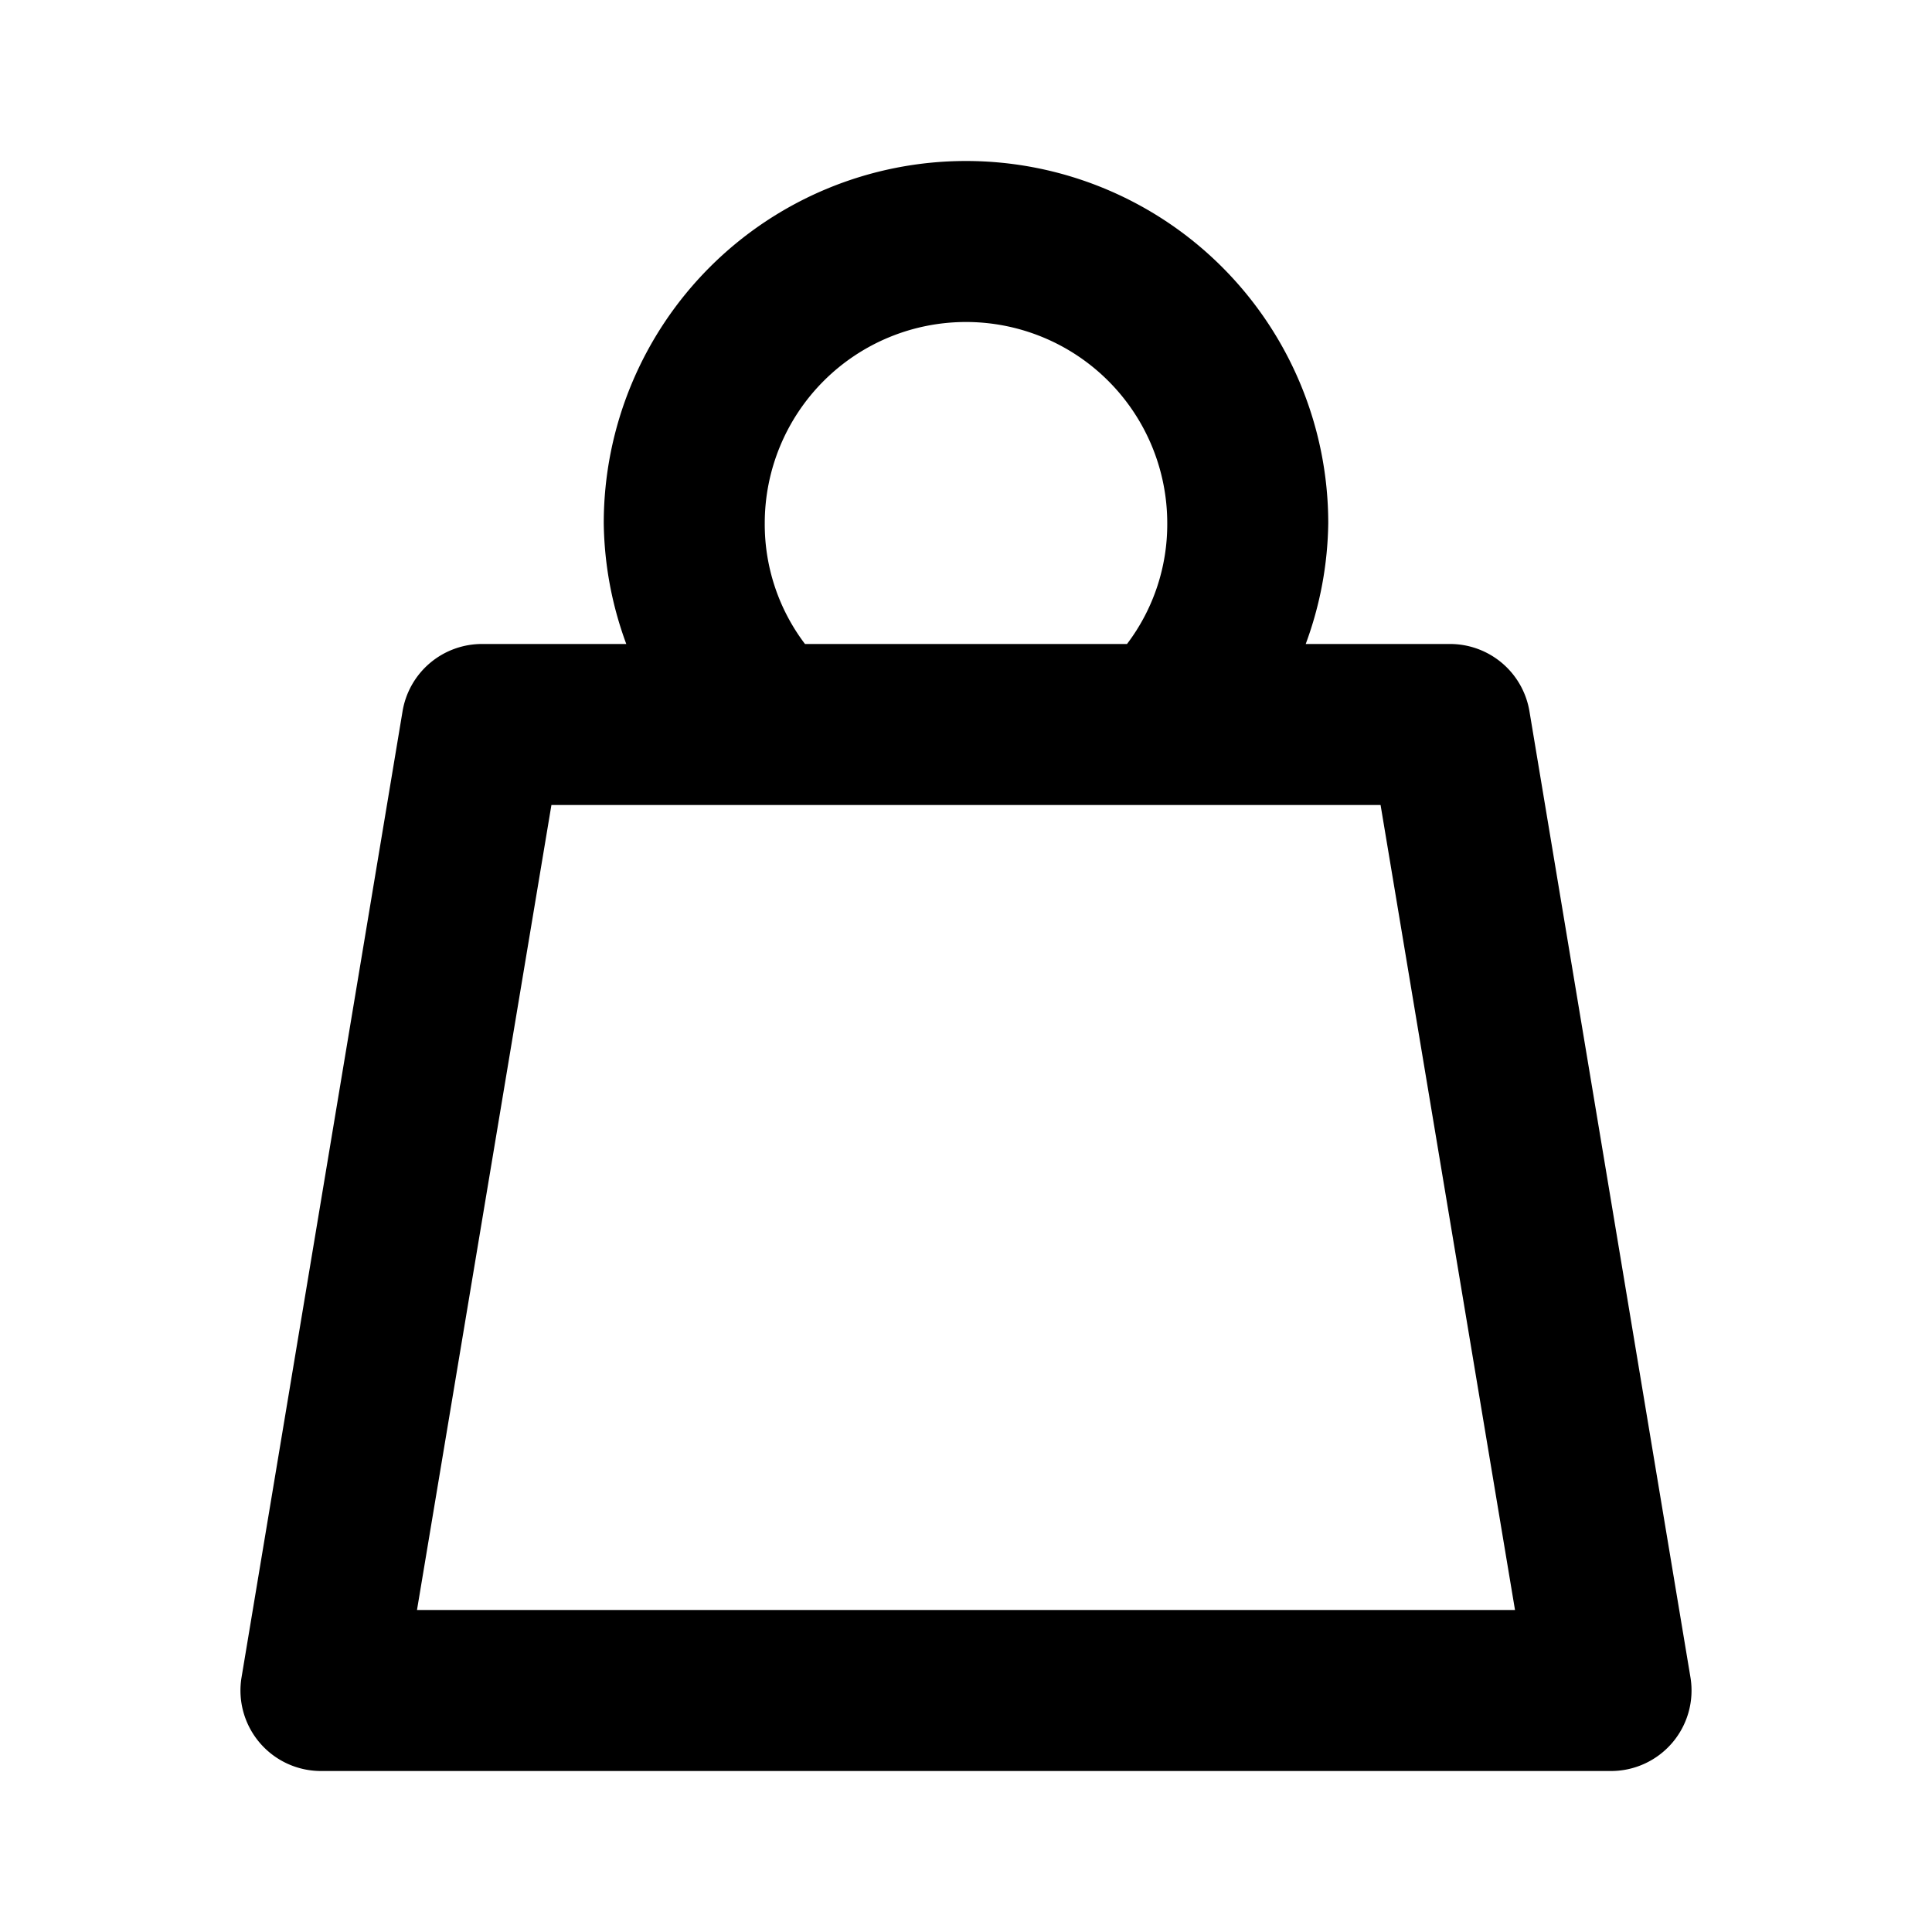 <svg xmlns="http://www.w3.org/2000/svg" viewBox="0 0 24 24"><path d="M19 8.84A1 1 0 0018 8h-1.78a4.48 4.48 0 00.28-1.5 4.5 4.5 0 00-9 0A4.48 4.48 0 007.78 8H6a1 1 0 00-1 .84l-2 12A1 1 0 004 22h16a1 1 0 001-1.16zM9.5 6.5a2.5 2.5 0 015 0A2.46 2.46 0 0114 8h-4a2.46 2.46 0 01-.5-1.5zM5.18 20l1.67-10h10.3l1.67 10z"/></svg>
